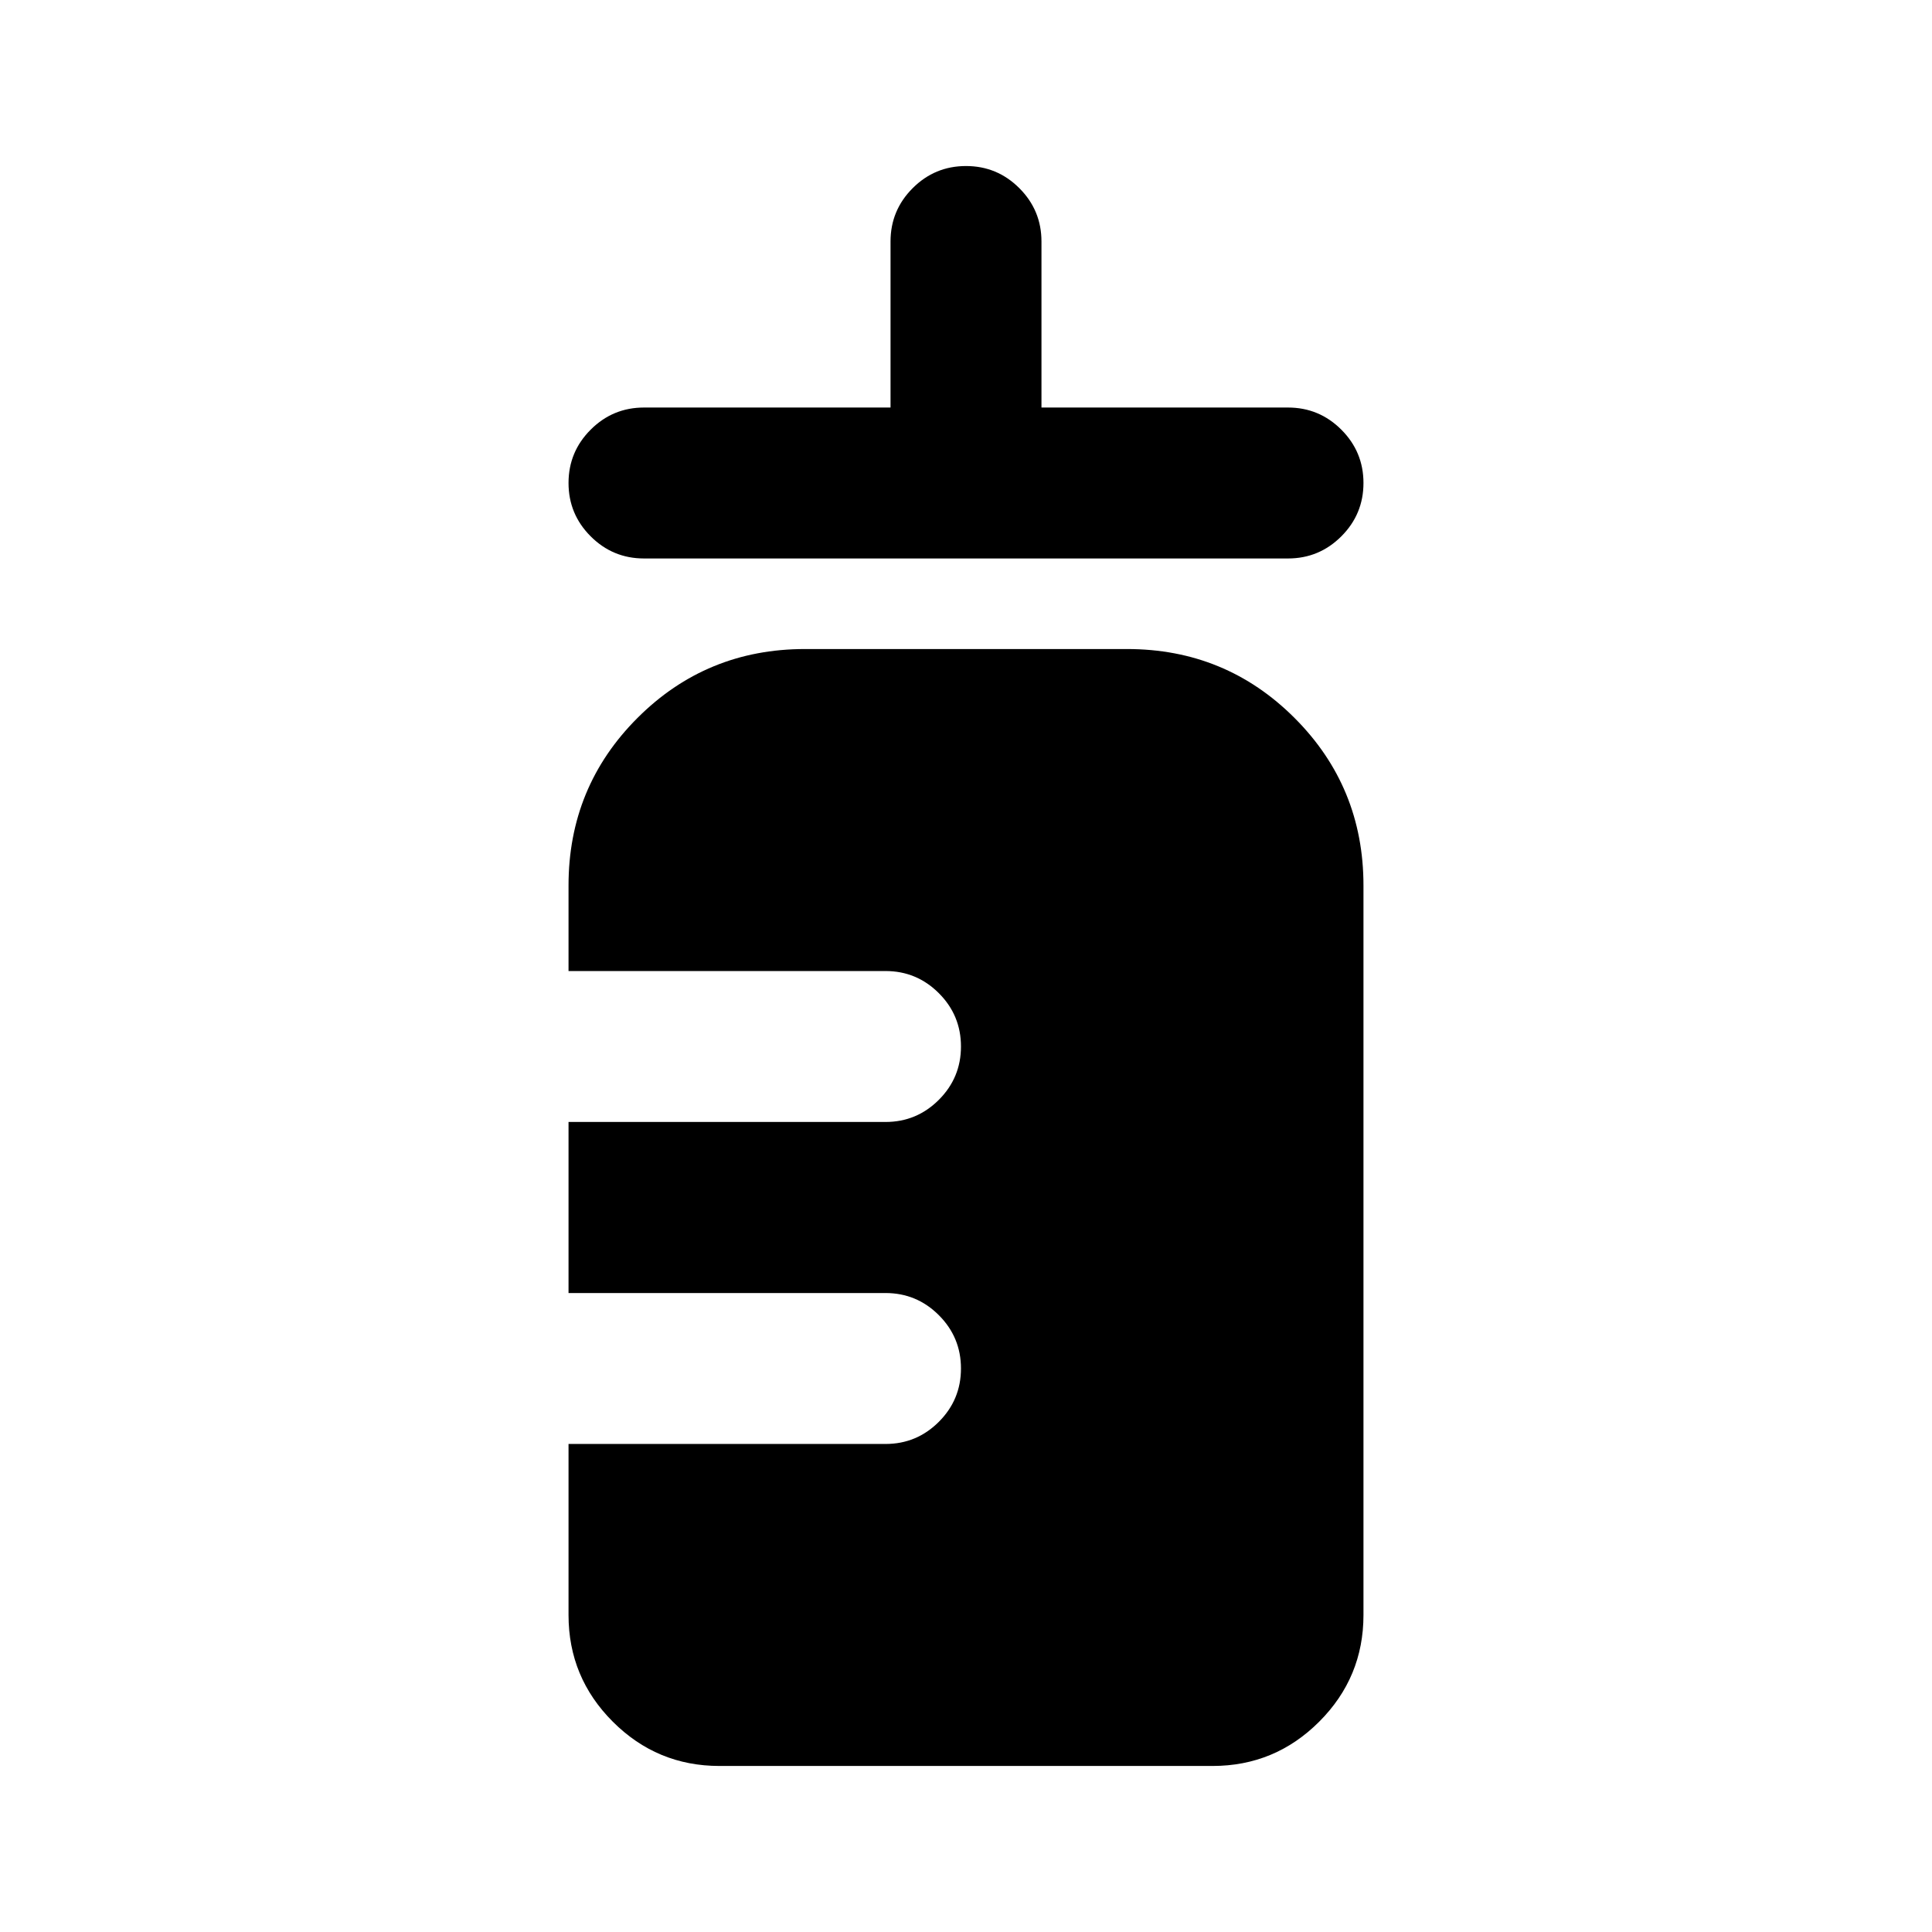 <svg xmlns="http://www.w3.org/2000/svg" height="24" viewBox="0 96 960 960" width="24"><path d="M320 373.5q-15.5 0-26.5-11t-11-26.5q0-15.5 11-26.5t26.5-11h122.5V216q0-15.5 11-26.5t26.5-11q15.5 0 26.5 11t11 26.5v82.5H640q15.5 0 26.5 11t11 26.5q0 15.5-11 26.5t-26.5 11H320Zm37.5 600q-31 0-53-22t-22-53v-85H440q15.5 0 26.5-11t11-26.5q0-15.5-11-26.5t-26.5-11H282.5v-85H440q15.5 0 26.5-11t11-26.5q0-15.5-11-26.5t-26.5-11H282.5V536q0-49 34.25-83.25T400 418.5h160q49 0 83.25 34.25T677.5 536v362.5q0 31-22 53t-53 22h-245Z"/></svg>